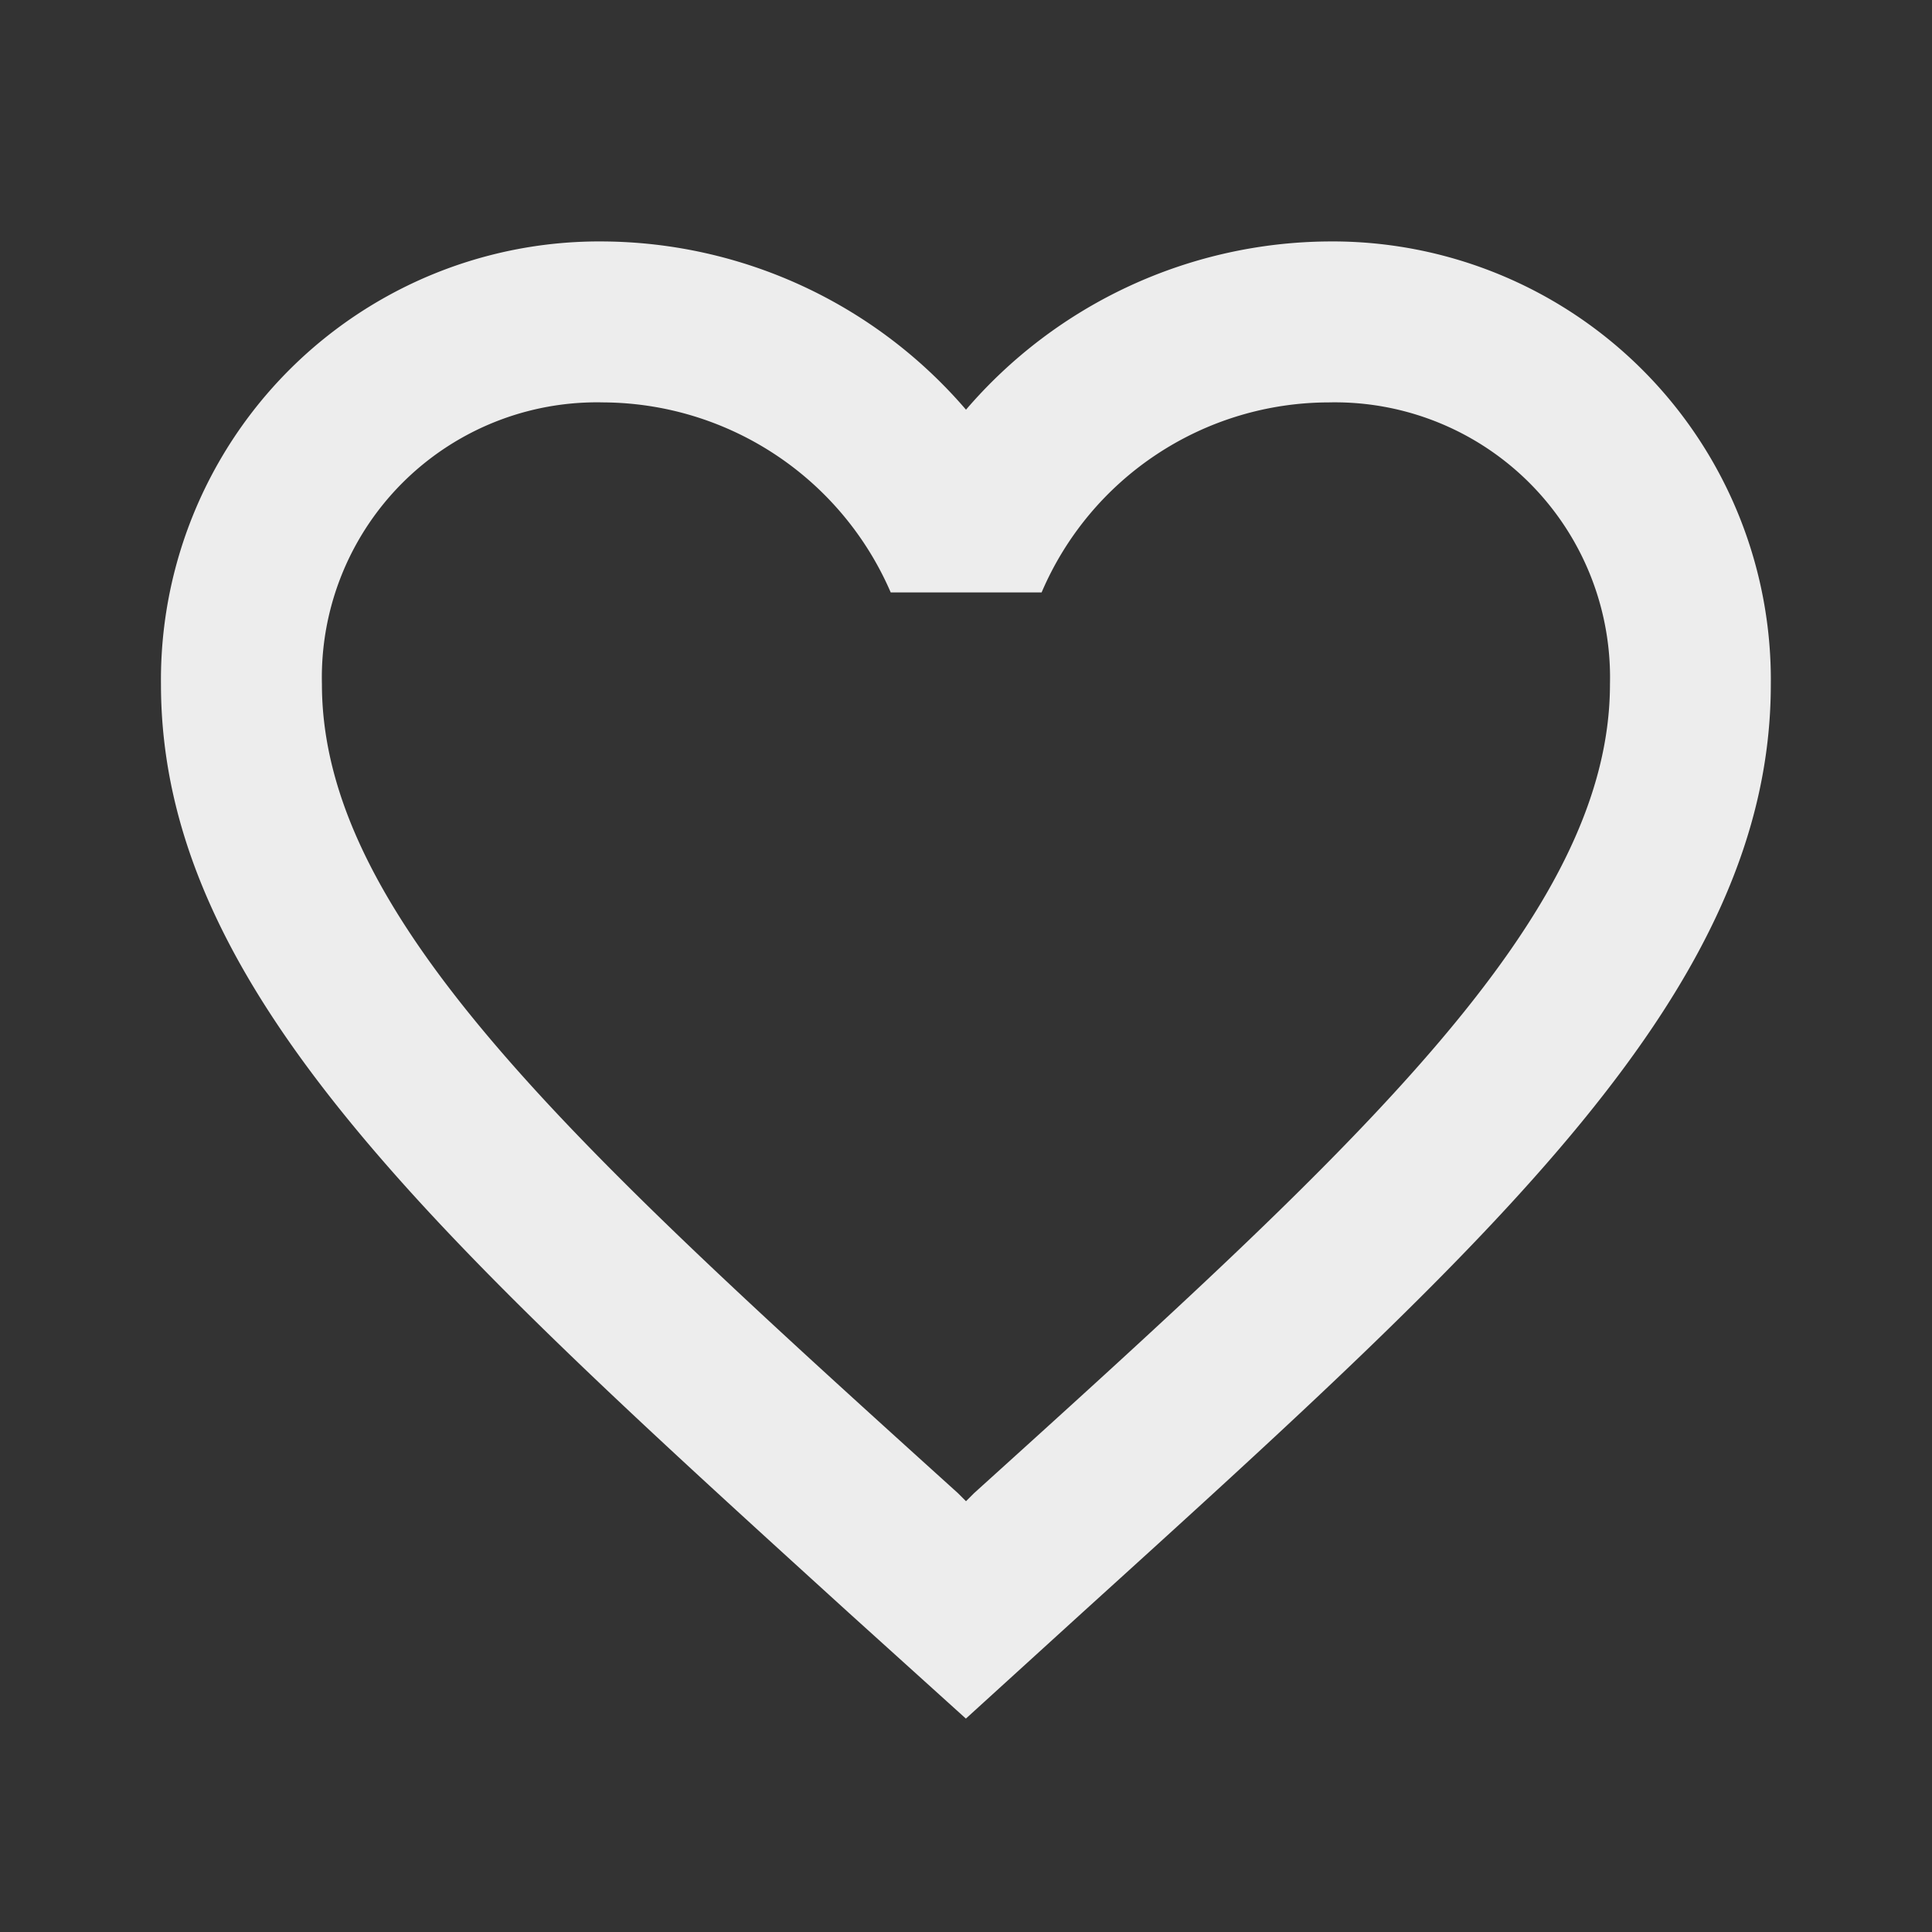 <svg xmlns="http://www.w3.org/2000/svg" width="17.5" height="17.5" viewBox="0 0 17.5 17.5">
  <rect x="0" y="0" width="17.5" height="17.5" fill="#333333" stroke="none"/>
  <g id="favorite_border_black_24dp" opacity="0.91">
    <path id="패스_6036" data-name="패스 6036" d="M0,0H17.5V17.5H0Z" fill="none"/>
    <path id="패스_6037" data-name="패스 6037" d="M12.573,3A4.366,4.366,0,0,0,9.292,4.524,4.367,4.367,0,0,0,6.01,3,3.971,3.971,0,0,0,2,7.01c0,2.756,2.479,5,6.234,8.415l1.057.955,1.057-.962c3.755-3.405,6.234-5.651,6.234-8.407A3.971,3.971,0,0,0,12.573,3ZM9.365,14.338l-.073.073-.073-.073C5.748,11.2,3.458,9.118,3.458,7.01A2.492,2.492,0,0,1,6.01,4.458a2.851,2.851,0,0,1,2.6,1.721H9.977a2.833,2.833,0,0,1,2.6-1.721A2.492,2.492,0,0,1,15.125,7.01C15.125,9.118,12.835,11.2,9.365,14.338Z" transform="translate(-0.542 -0.813)" fill="#fff"/>
  </g>
</svg>
